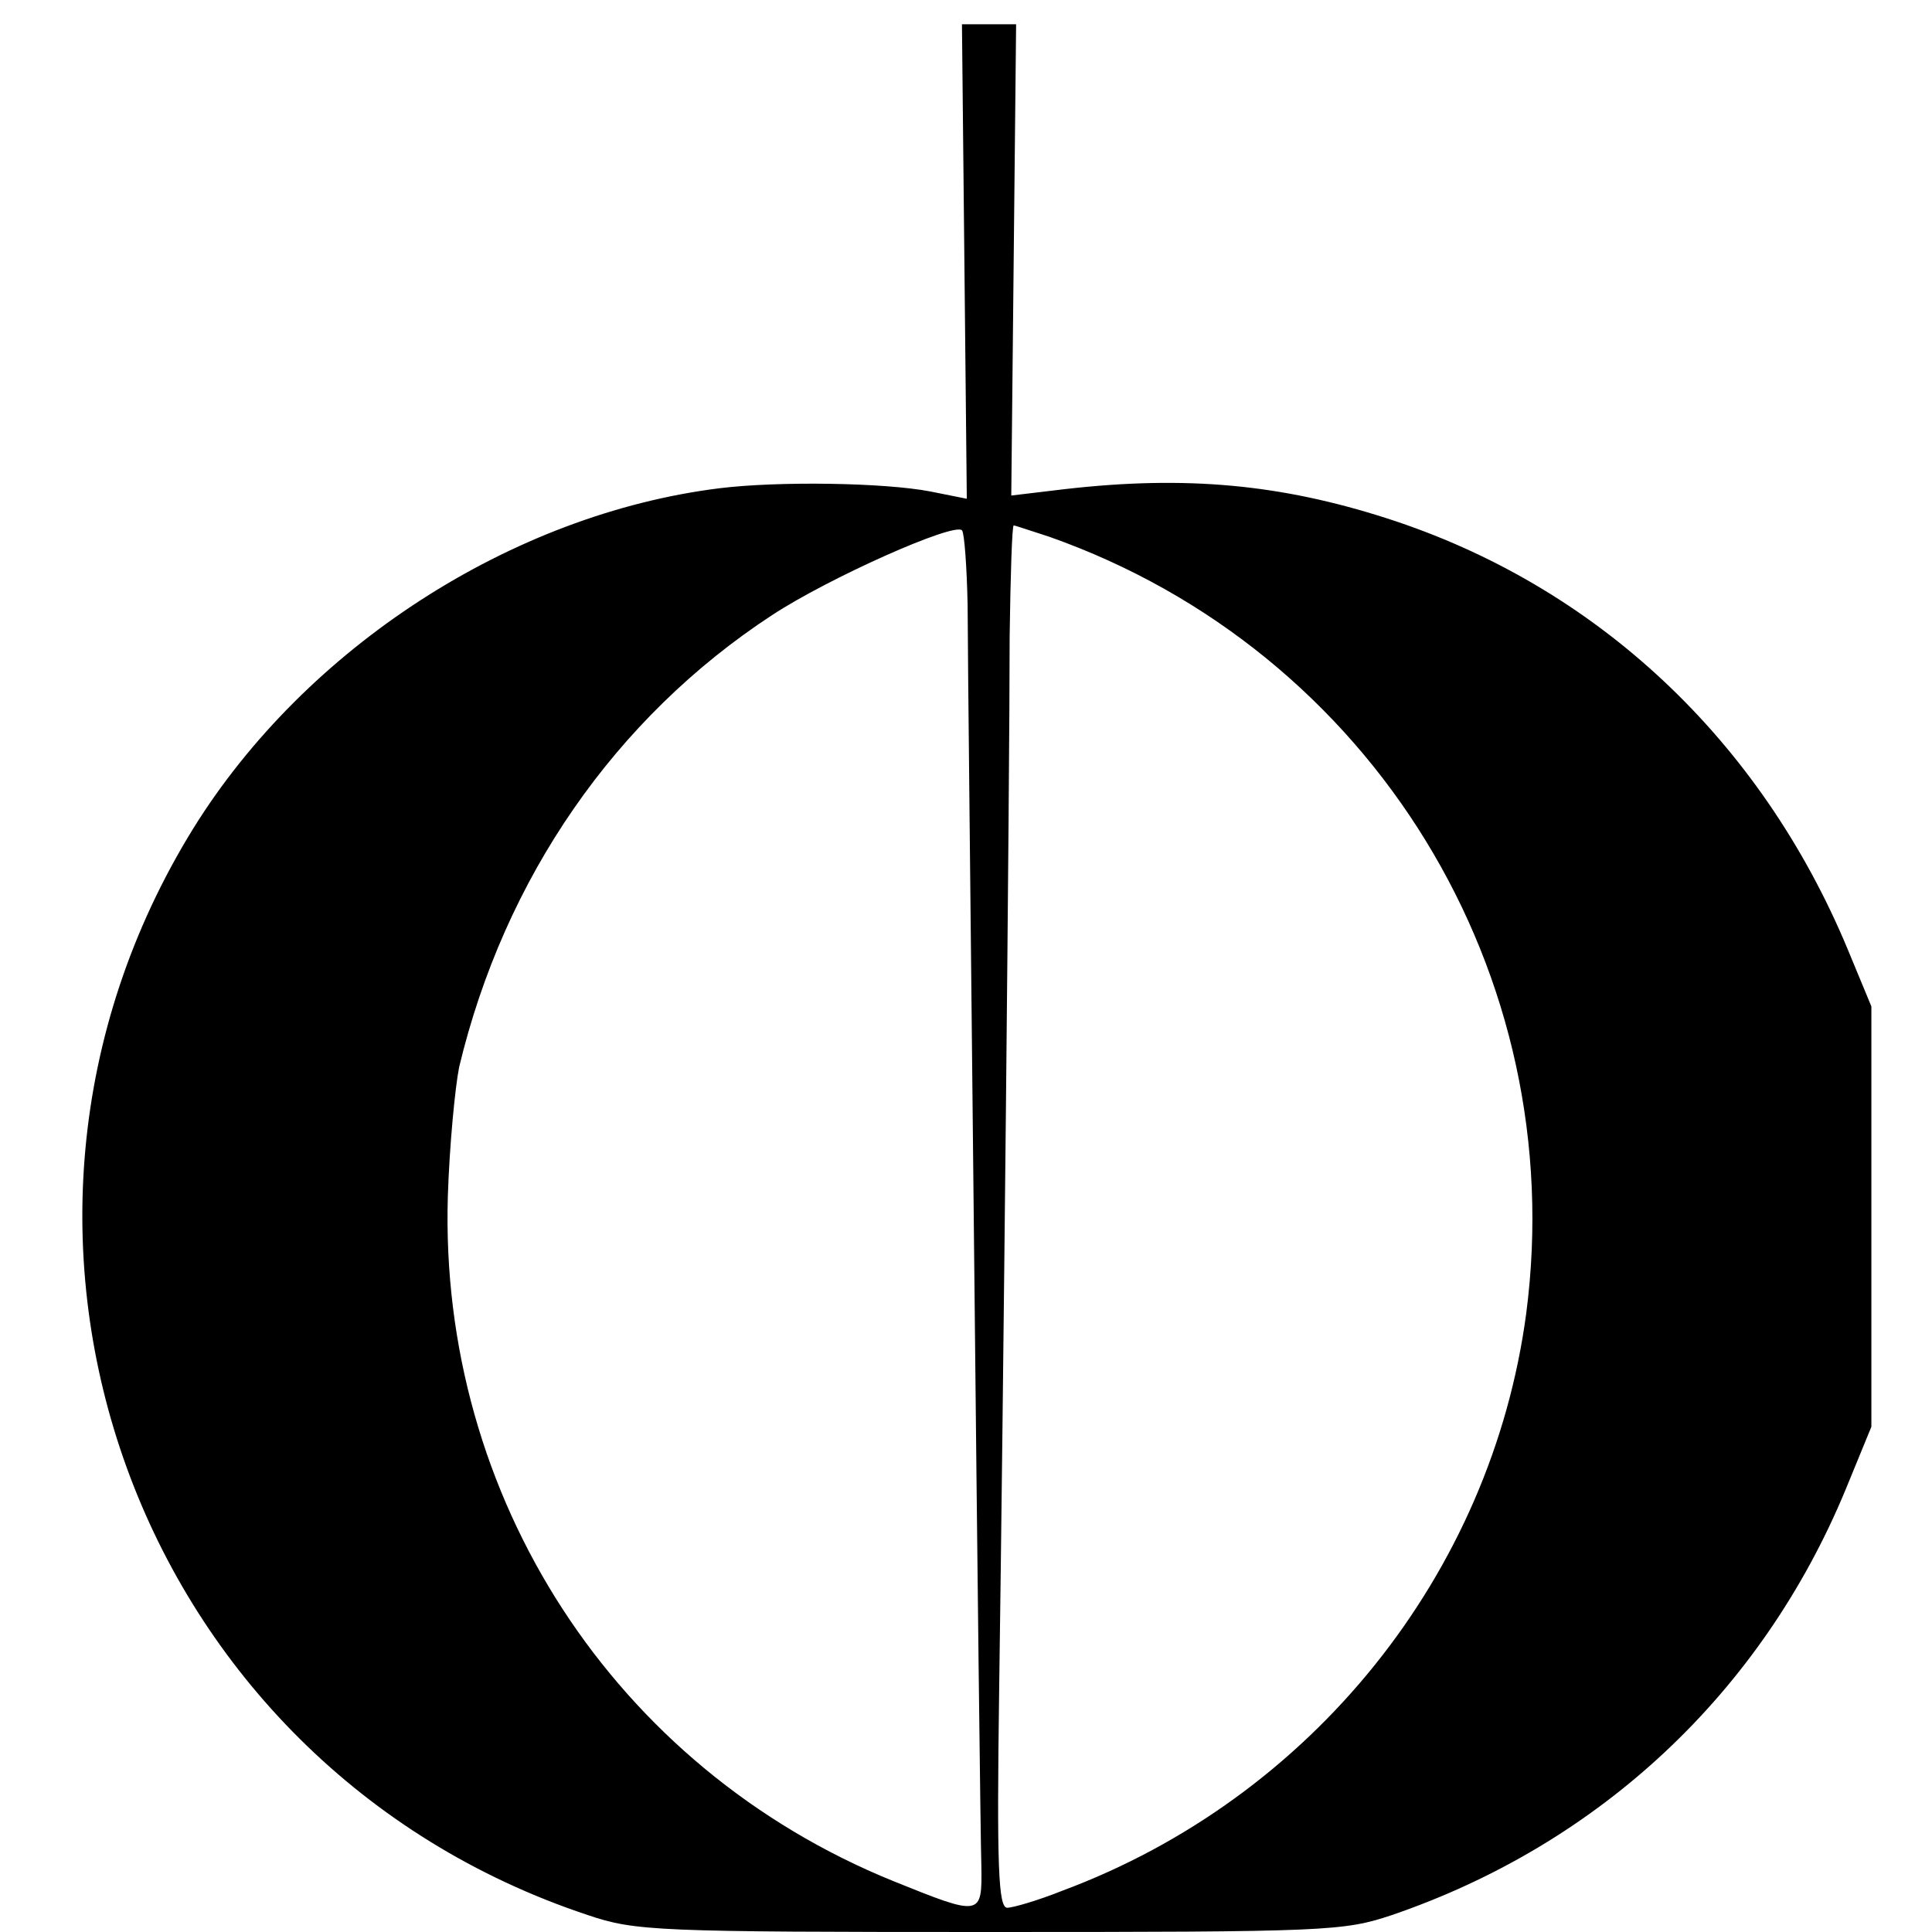 <?xml version="1.0" standalone="no"?>
<!DOCTYPE svg PUBLIC "-//W3C//DTD SVG 20010904//EN"
 "http://www.w3.org/TR/2001/REC-SVG-20010904/DTD/svg10.dtd">
<svg version="1.0" xmlns="http://www.w3.org/2000/svg"
 width="239pt" height="239pt" viewBox="0 0 239 239"
 preserveAspectRatio="xMidYMid meet">
<g transform="translate(0,239) scale(0.1,-0.1)"
fill="#000000" stroke="none">
<path d="M1193 2067 l3 -294 -45 9 c-57 11 -188 13 -261 4 -257 -32 -512 -197
-651 -421 -310 -502 -72 -1158 488 -1344 59 -20 85 -21 498 -21 418 0 437 1
497 21 257 88 457 275 561 526 l32 78 0 260 0 260 -29 70 c-108 260 -312 451
-571 534 -131 42 -248 53 -397 36 l-67 -8 3 292 3 291 -34 0 -33 0 3 -293z m4
-425 c0 -48 4 -406 8 -797 4 -390 8 -734 9 -763 1 -63 0 -63 -109 -19 -345
140 -562 475 -551 847 2 63 9 135 14 160 56 234 193 432 387 559 70 46 225
115 235 105 3 -3 6 -45 7 -92z m101 84 c400 -141 645 -541 590 -961 -43 -322
-265 -599 -574 -714 -30 -12 -61 -21 -68 -21 -11 0 -13 51 -10 268 5 351 13
1130 13 1305 1 75 3 137 5 137 2 0 22 -7 44 -14z"/>
</g>
</svg>
